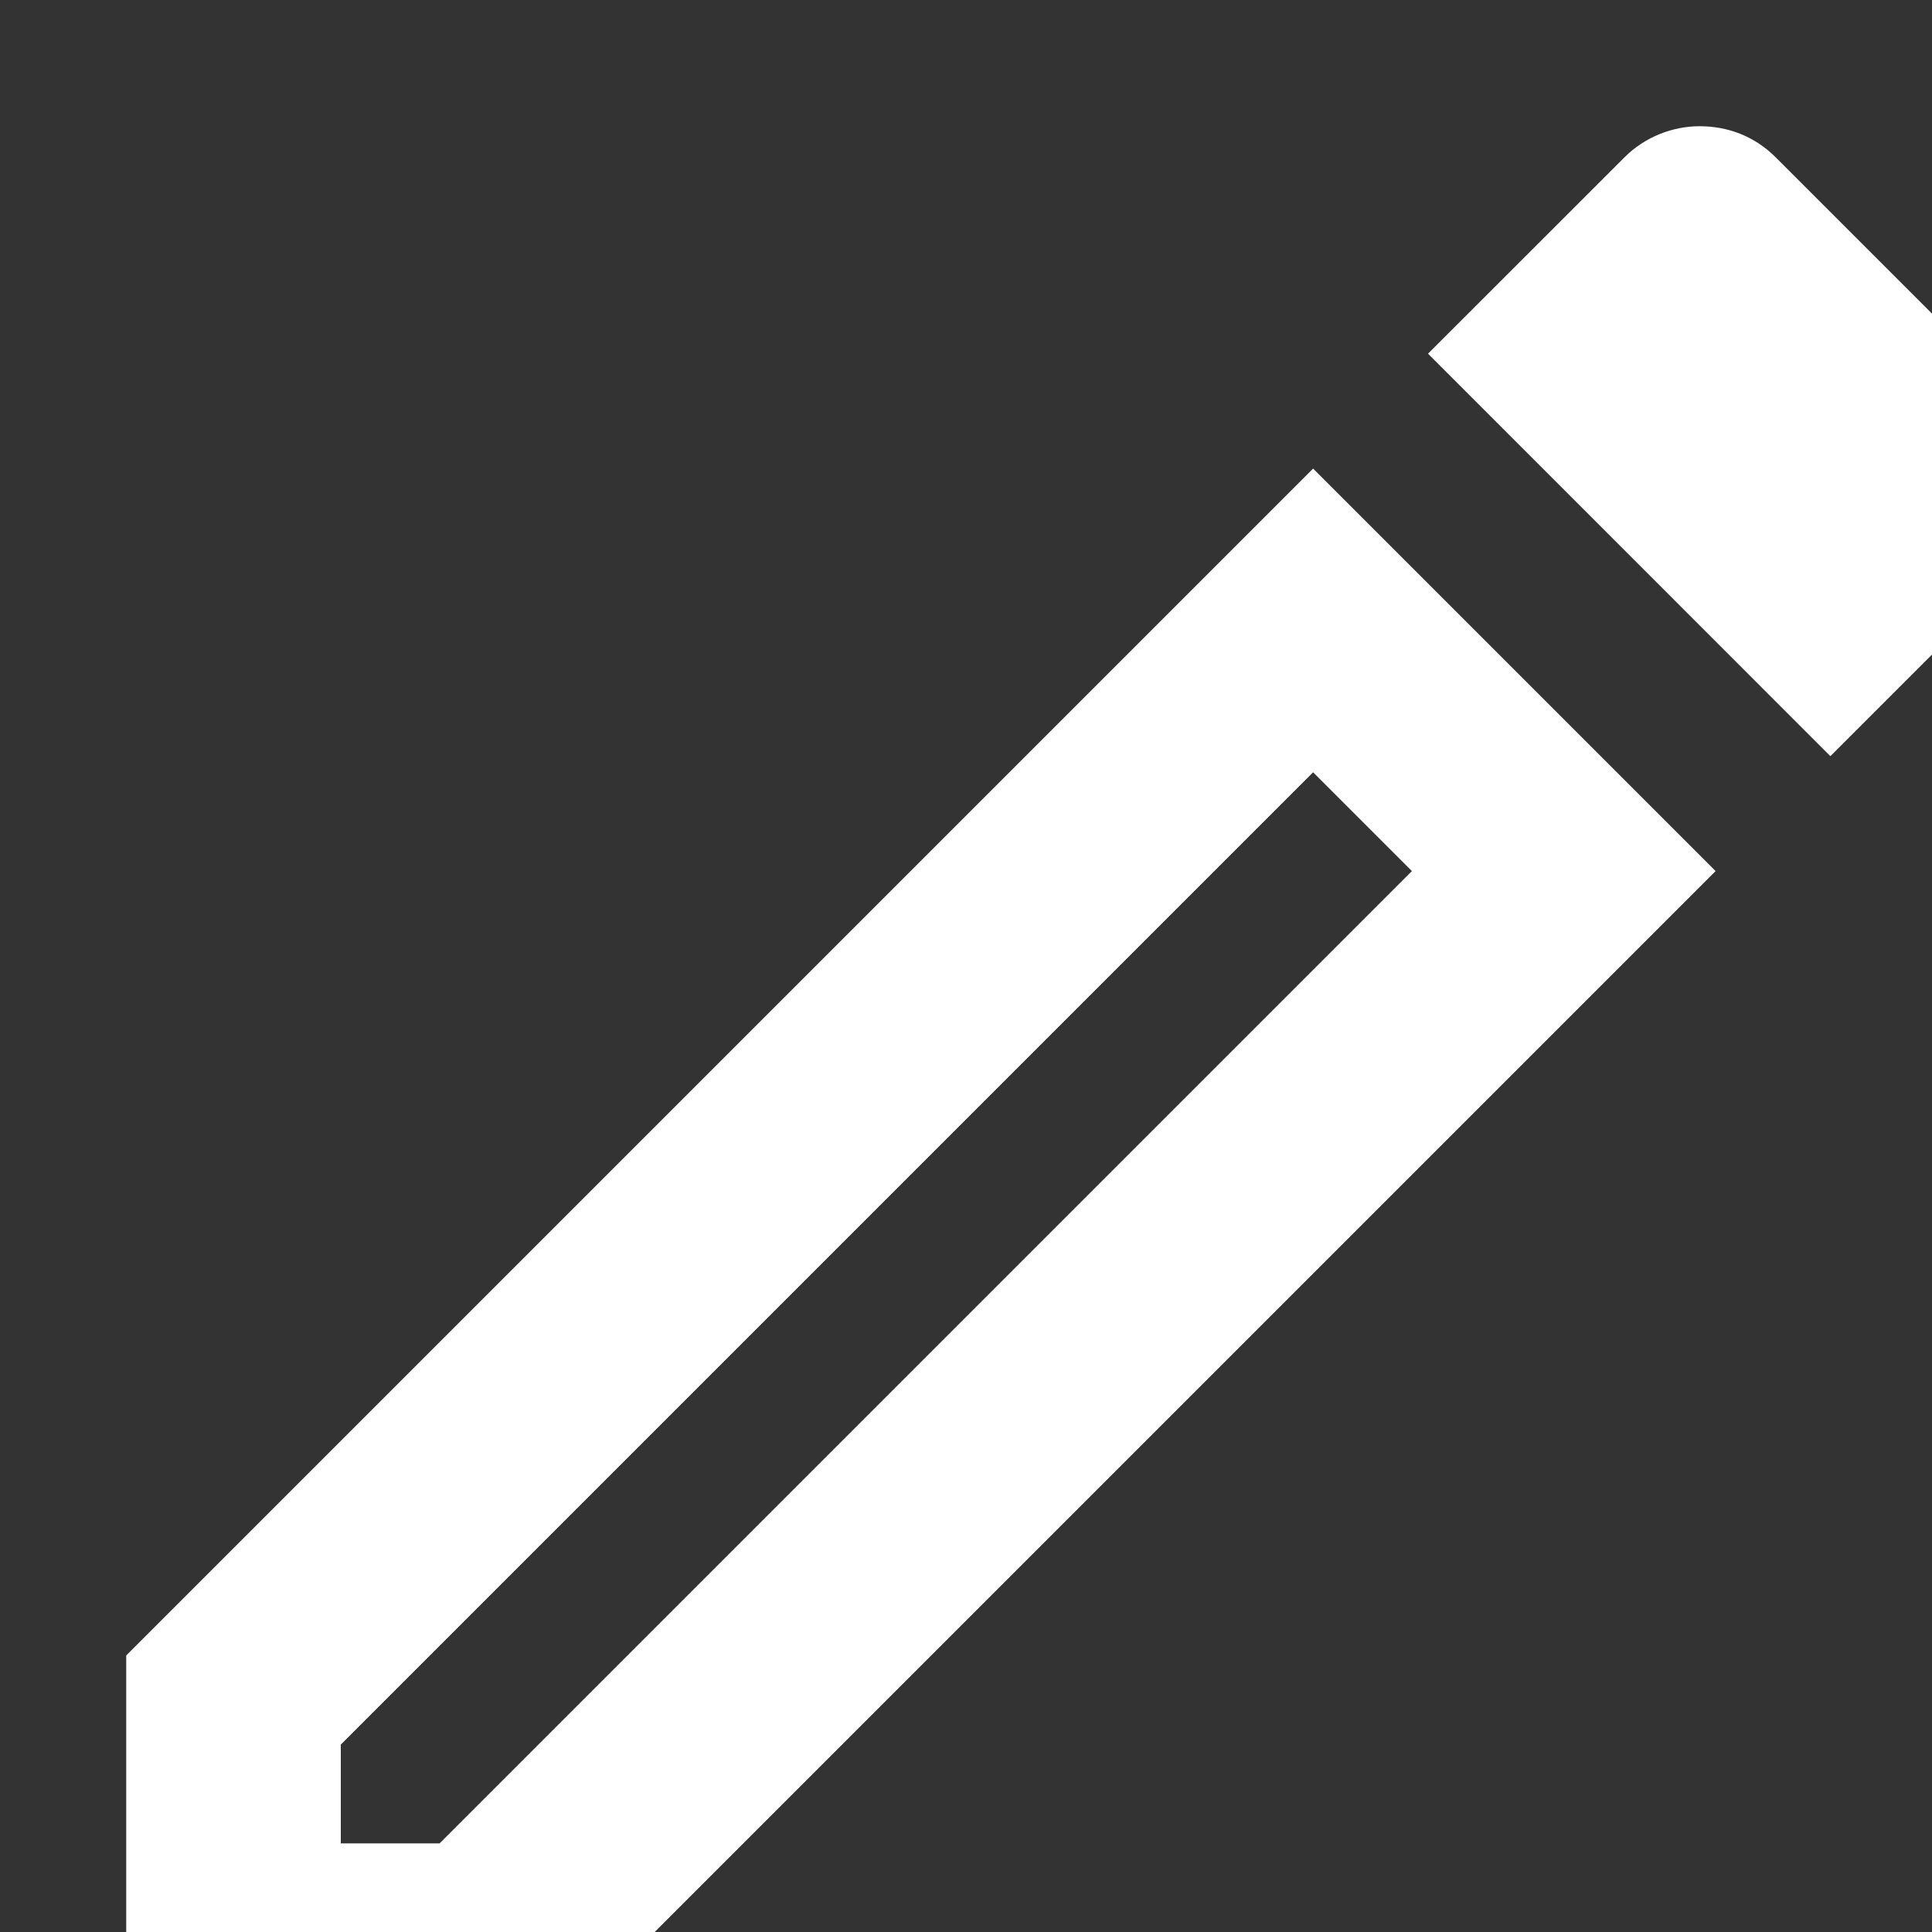 <svg width="15" height="15" viewBox="0 0 15 15" fill="none" xmlns="http://www.w3.org/2000/svg">
<rect x="0" y="0" width="15" height="15" fill="#333333" stroke="none"/>
<path d="M10.195 5.996L10.962 6.763L3.413 14.312H2.646V13.545L10.195 5.996ZM13.195 0.98C12.987 0.98 12.77 1.063 12.612 1.222L11.087 2.746L14.211 5.871L15.736 4.346C16.061 4.021 16.061 3.496 15.736 3.171L13.787 1.222C13.62 1.055 13.412 0.98 13.195 0.98ZM10.195 3.638L0.98 12.853V15.978H4.105L13.32 6.763L10.195 3.638Z" fill="white"/>
</svg>
